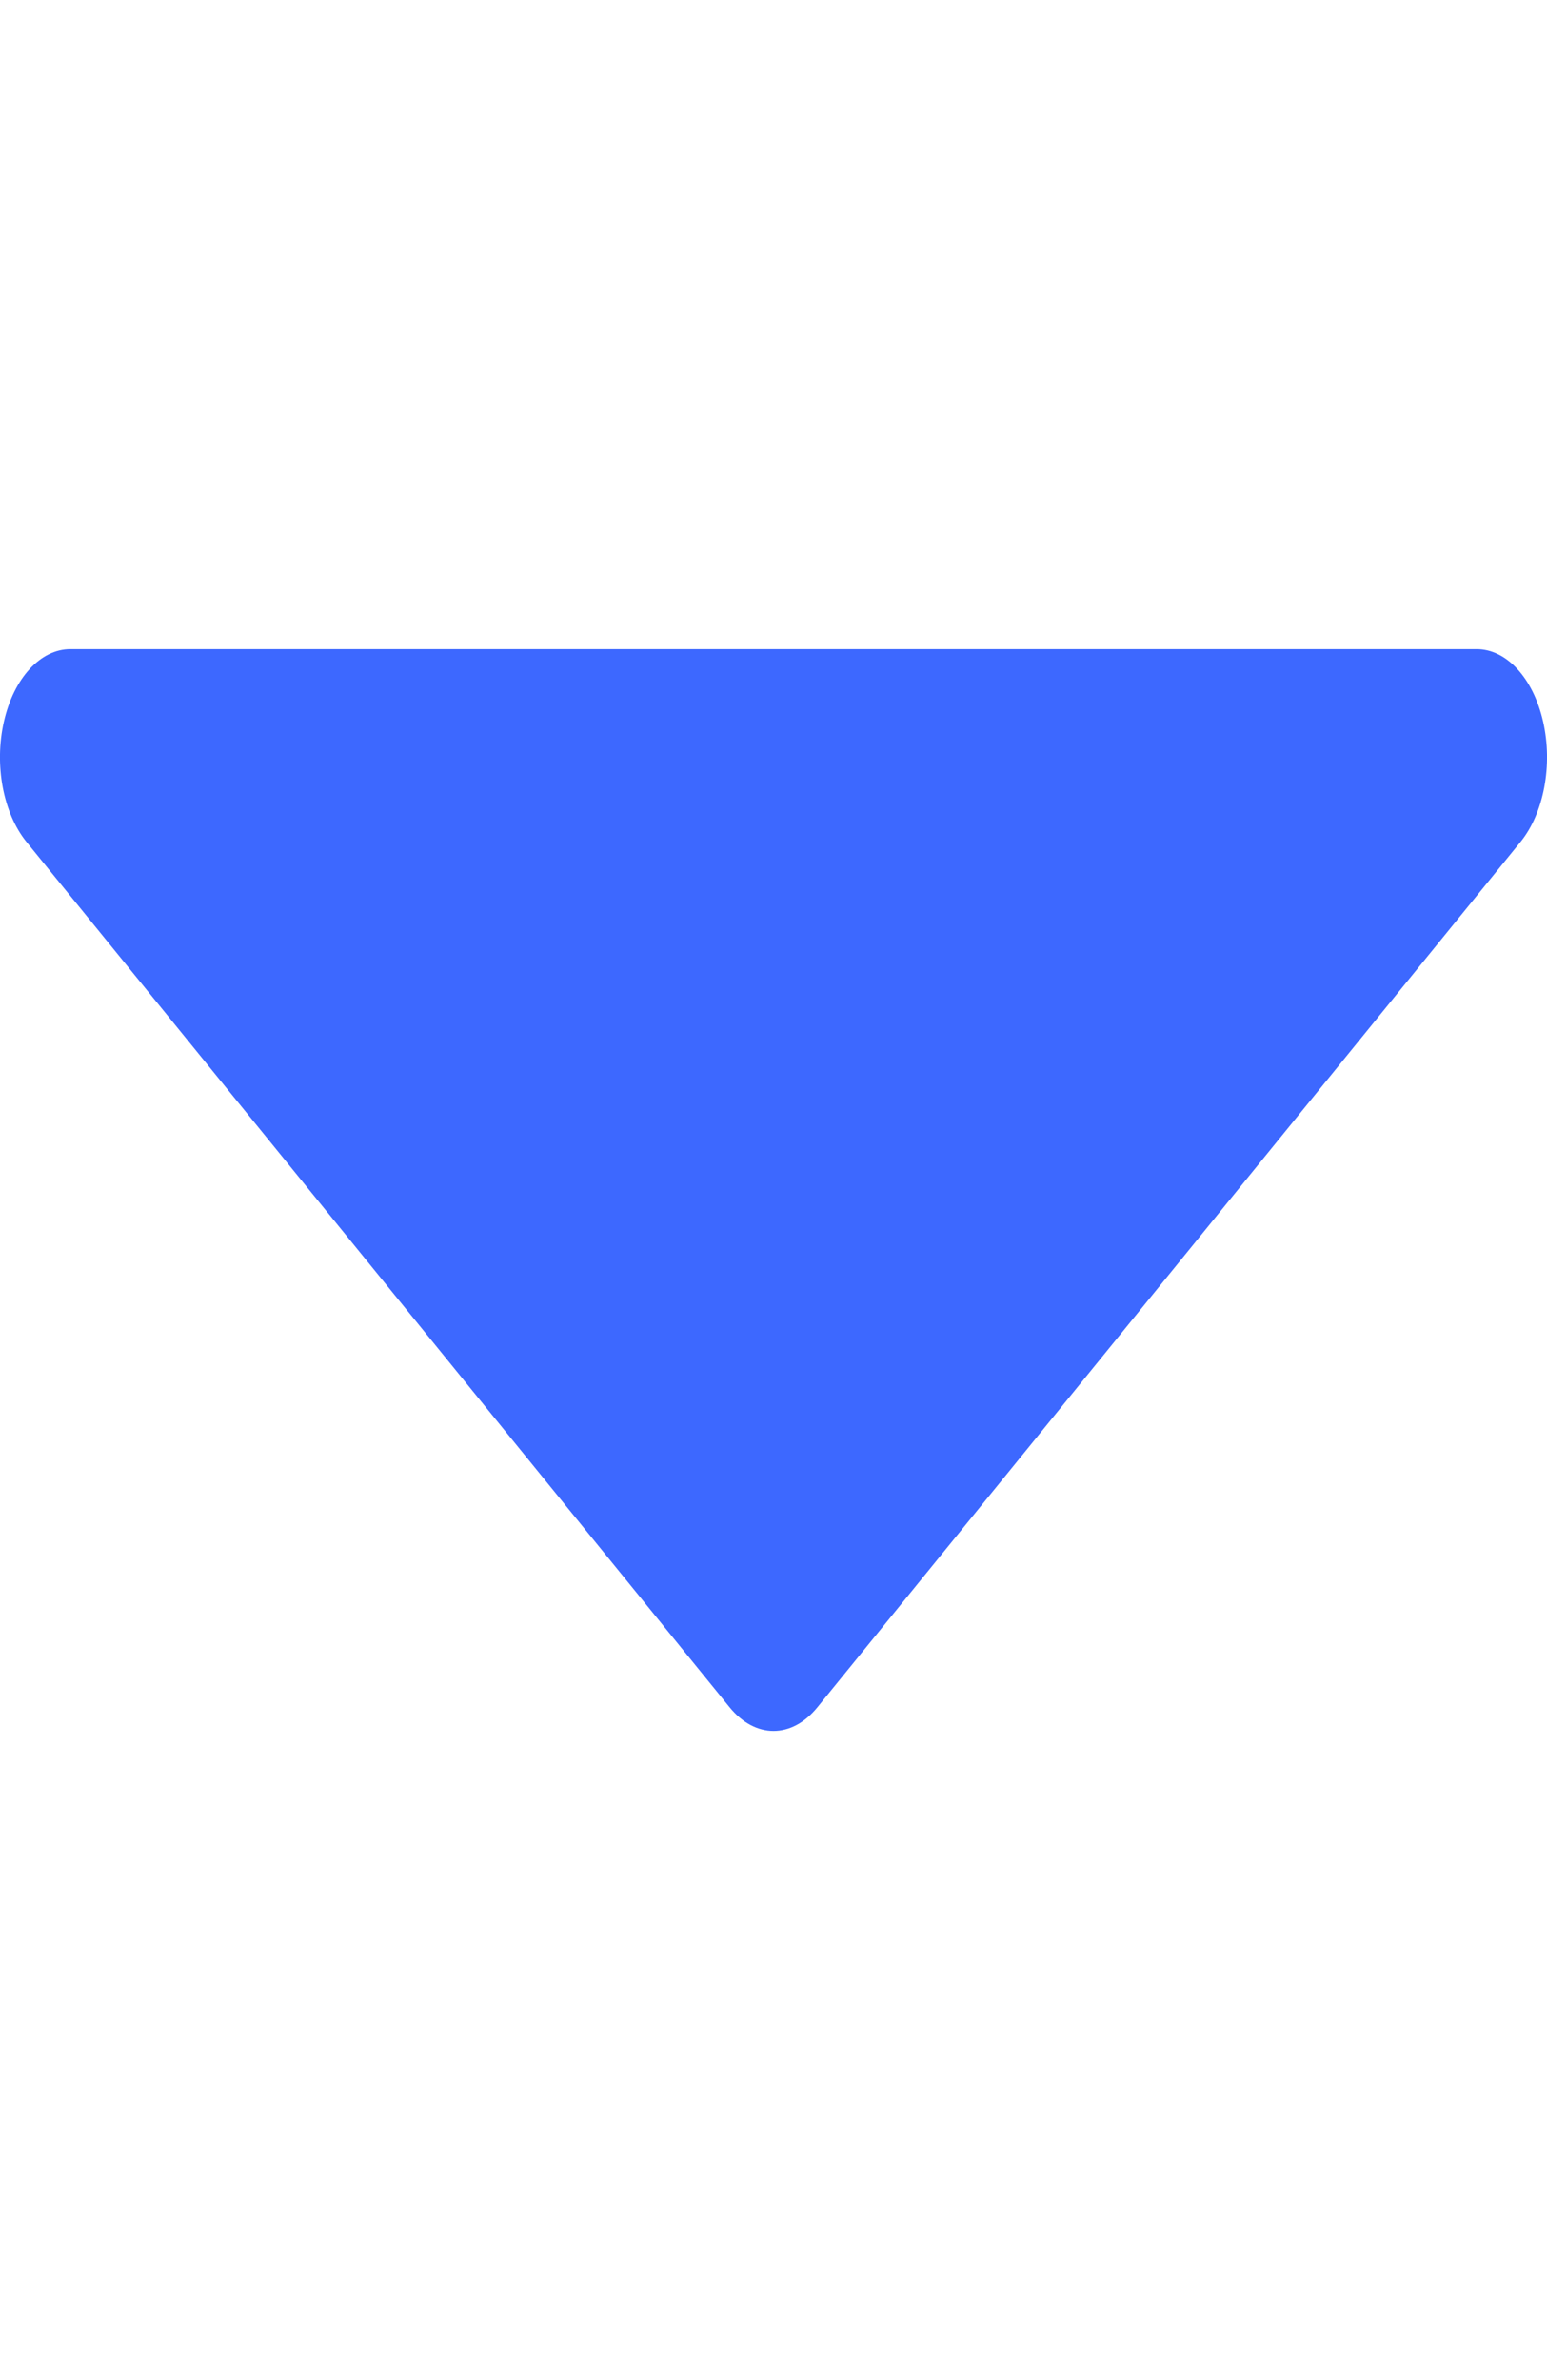<svg width="13" height="20" viewBox="0 0 13 20" fill="none" xmlns="http://www.w3.org/2000/svg">
<path d="M12.967 6.063C12.884 5.698 12.66 5.455 12.409 5.455H0.591C0.34 5.455 0.116 5.698 0.033 6.063C-0.05 6.427 0.026 6.832 0.222 7.074L6.131 14.346C6.239 14.479 6.37 14.545 6.5 14.545C6.631 14.545 6.761 14.479 6.869 14.346L12.778 7.074C12.974 6.832 13.05 6.427 12.967 6.063Z" fill="#3D68FF"/>
</svg>
